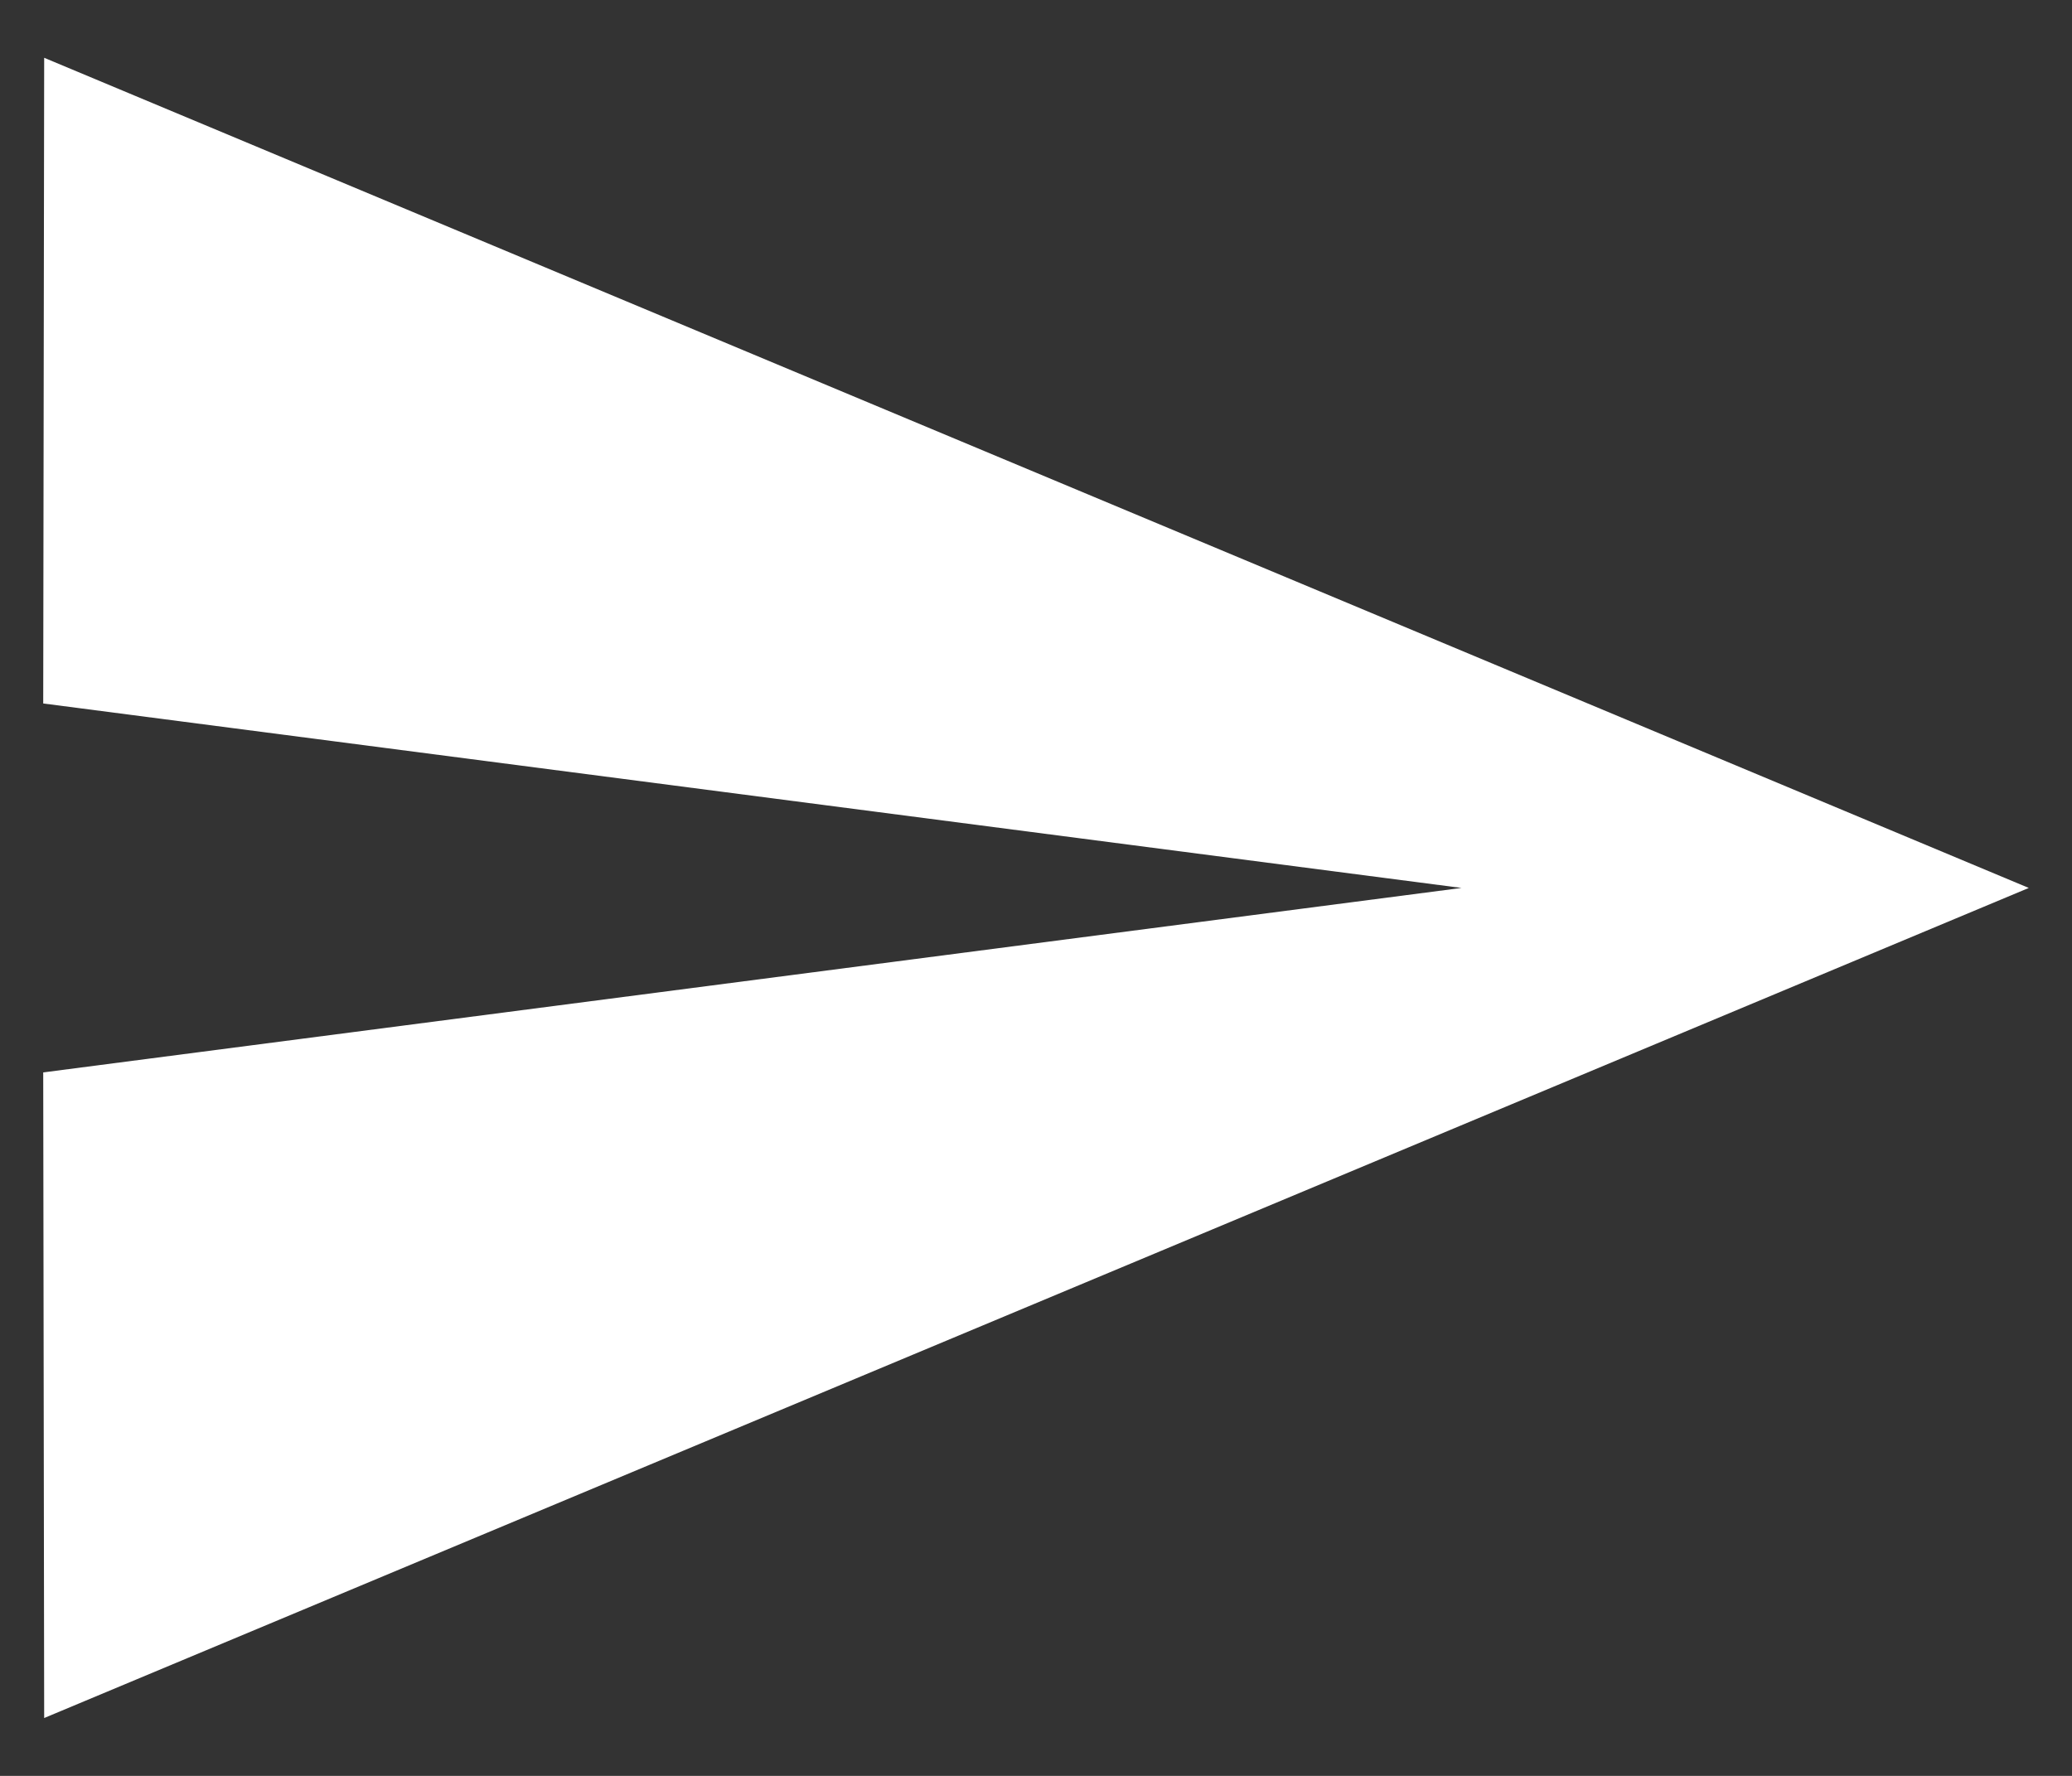 <svg width="28" height="24" viewBox="0 0 28 24" fill="none" xmlns="http://www.w3.org/2000/svg">
<rect x="0" y="0" width="28" height="24" fill="#333333" stroke="none"/>
<path d="M0.597 23.218L27.416 12L0.597 0.781L0.584 9.507L19.75 12L0.584 14.493L0.597 23.218Z" fill="white"/>
</svg>
